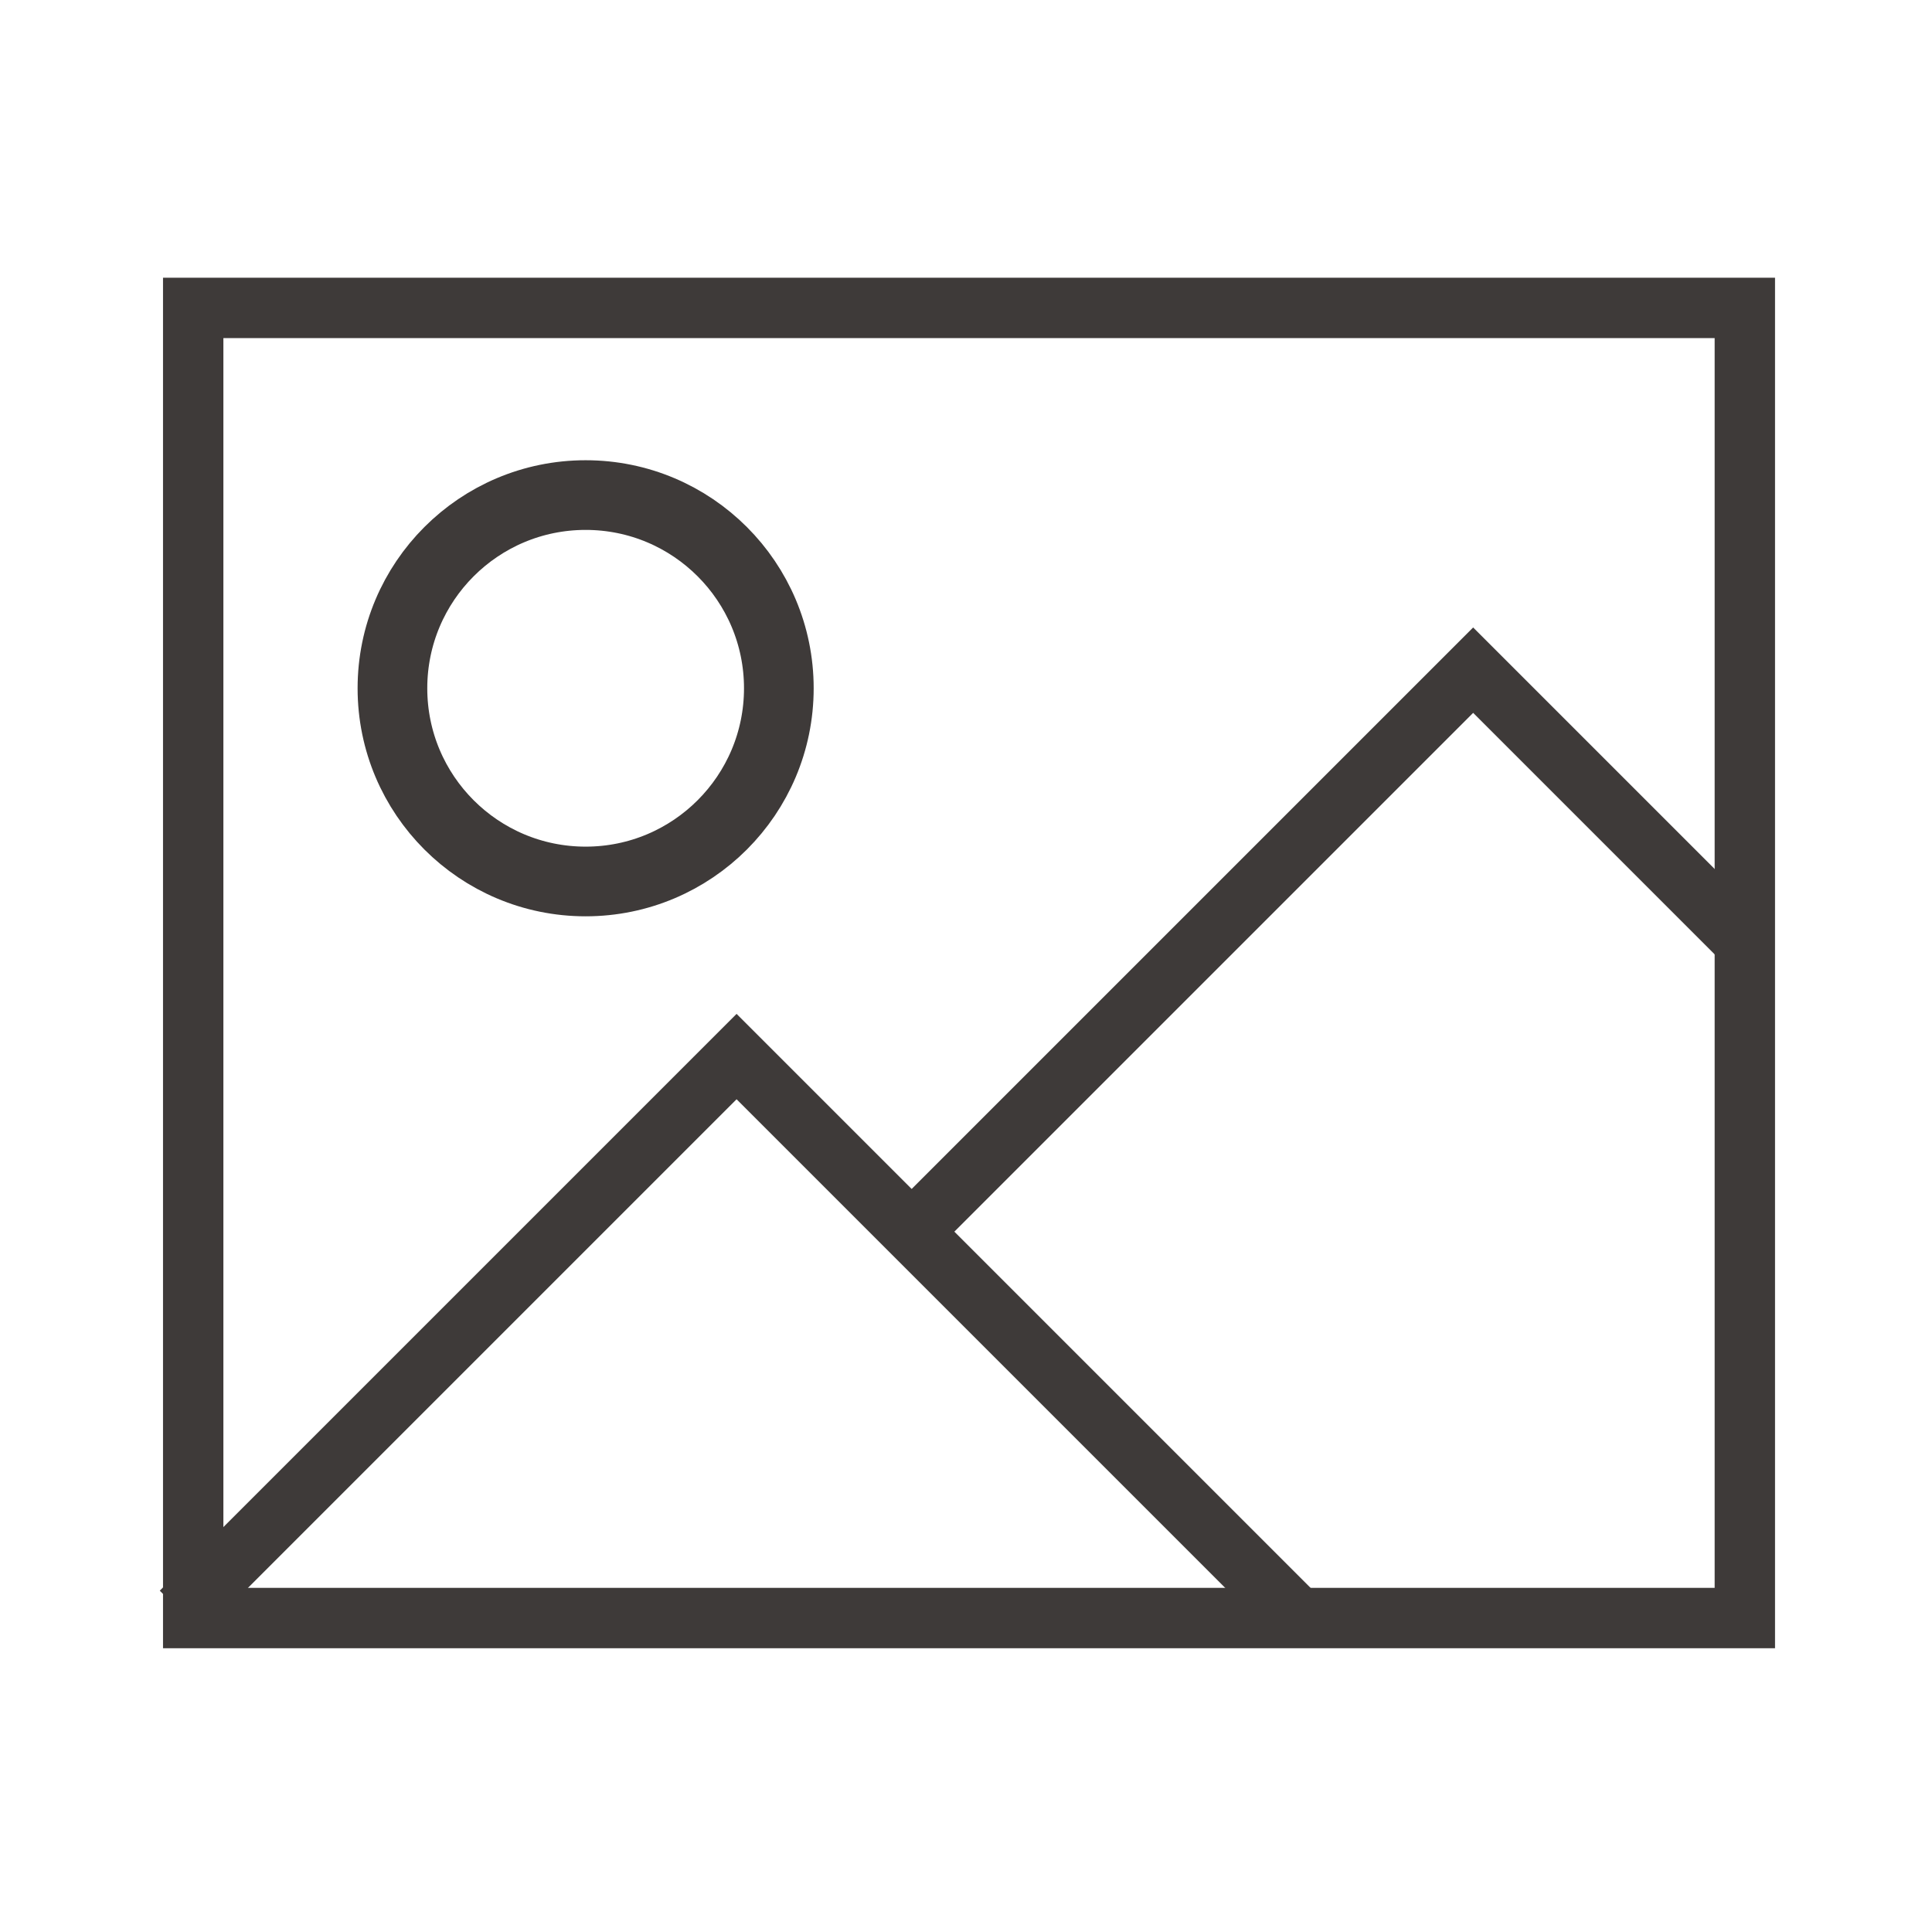 <?xml version="1.0" encoding="utf-8"?>
<!-- Generator: Adobe Illustrator 24.0.2, SVG Export Plug-In . SVG Version: 6.00 Build 0)  -->
<svg version="1.1" id="레이어_1" xmlns="http://www.w3.org/2000/svg" xmlns:xlink="http://www.w3.org/1999/xlink" x="0px"
	 y="0px" viewBox="0 0 32 32" style="enable-background:new 0 0 32 32;" xml:space="preserve">
<style type="text/css">
	.st0{fill:none;stroke:#3E3A39;stroke-width:1.154;stroke-miterlimit:10;}
	.st1{fill:none;stroke:#3E3A39;stroke-miterlimit:10;}
</style>
<ellipse class="st0" cx="9.7" cy="11.4" rx="3.2" ry="3.2"/>
<rect x="3.2" y="5.1" class="st1" width="25.7" height="21.7"/>
<polyline class="st1" points="3,26.7 12.2,17.5 21.6,26.9 "/>
<polyline class="st1" points="15.2,20.3 24.4,11.1 28.9,15.6 "/>
</svg>
